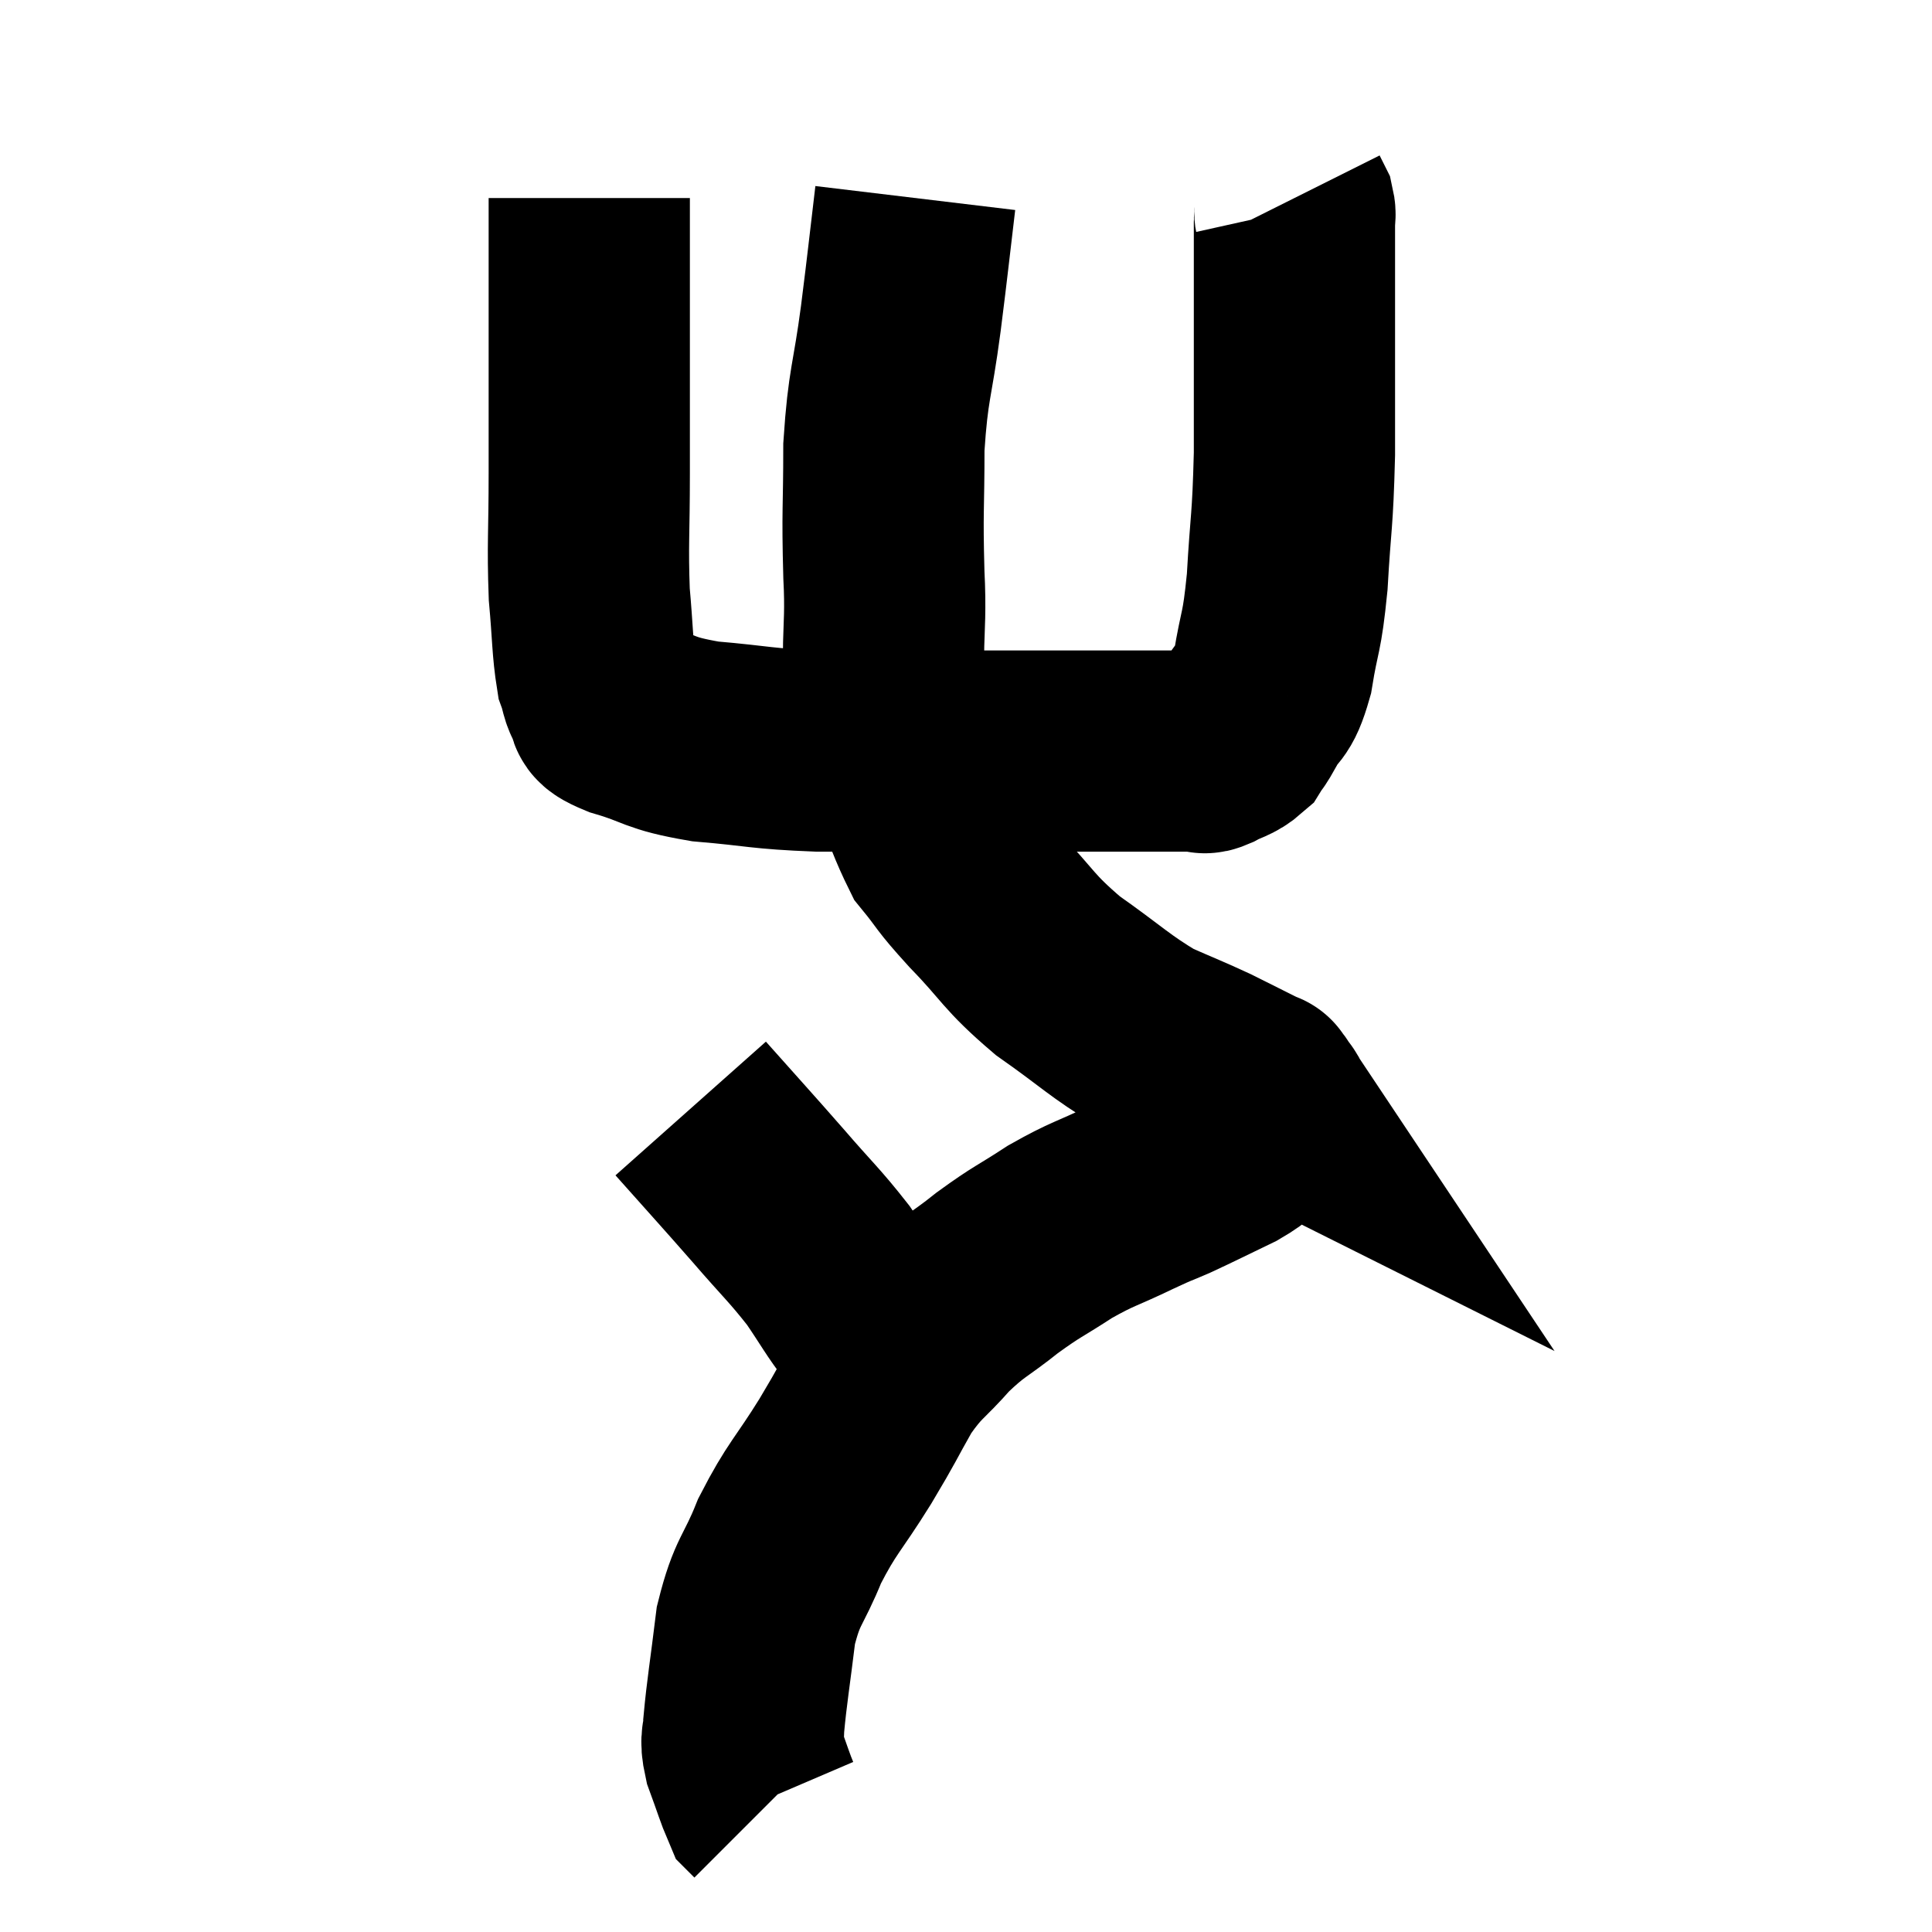 <svg width="48" height="48" viewBox="0 0 48 48" xmlns="http://www.w3.org/2000/svg"><path d="M 14.64 4.92 C 14.64 6.15, 14.64 5.67, 14.64 7.38 C 14.64 9.57, 14.64 9.915, 14.64 11.76 C 14.64 13.26, 14.595 13.515, 14.64 14.76 C 14.73 15.75, 14.715 16.08, 14.82 16.74 C 14.94 17.07, 14.895 17.13, 15.06 17.4 C 15.27 17.61, 14.865 17.565, 15.48 17.82 C 16.5 18.12, 16.305 18.21, 17.52 18.42 C 18.93 18.54, 18.855 18.6, 20.34 18.66 C 21.9 18.66, 21.825 18.66, 23.46 18.66 C 25.17 18.66, 25.425 18.66, 26.88 18.66 C 28.08 18.66, 28.56 18.66, 29.28 18.66 C 29.52 18.66, 29.61 18.66, 29.76 18.66 C 29.82 18.66, 29.805 18.66, 29.88 18.66 C 29.97 18.66, 29.85 18.75, 30.06 18.66 C 30.39 18.48, 30.48 18.51, 30.72 18.3 C 30.87 18.06, 30.795 18.225, 31.02 17.82 C 31.32 17.25, 31.38 17.52, 31.62 16.68 C 31.8 15.57, 31.845 15.81, 31.98 14.46 C 32.07 12.87, 32.115 13.035, 32.16 11.28 C 32.16 9.36, 32.16 8.88, 32.16 7.44 C 32.16 6.48, 32.16 6.075, 32.16 5.52 C 32.16 5.37, 32.19 5.355, 32.16 5.22 L 32.04 4.98" fill="none" stroke="black" stroke-width="5"></path><path d="M 22.74 4.92 C 22.56 6.42, 22.575 6.375, 22.38 7.92 C 22.17 9.51, 22.065 9.51, 21.96 11.1 C 21.96 12.69, 21.915 12.63, 21.96 14.28 C 22.05 15.99, 21.795 16.02, 22.14 17.7 C 22.74 19.35, 22.77 19.845, 23.34 21 C 23.88 21.66, 23.685 21.51, 24.42 22.32 C 25.35 23.28, 25.26 23.37, 26.28 24.24 C 27.39 25.02, 27.57 25.245, 28.5 25.8 C 29.25 26.13, 29.385 26.175, 30 26.46 C 30.48 26.7, 30.63 26.775, 30.96 26.94 C 31.14 27.03, 31.23 27.075, 31.32 27.12 C 31.32 27.12, 31.32 27.12, 31.32 27.12 C 31.32 27.12, 31.29 27.075, 31.32 27.12 C 31.38 27.21, 31.38 27.18, 31.44 27.3 C 31.5 27.45, 31.62 27.405, 31.56 27.6 C 31.38 27.84, 31.455 27.825, 31.2 28.08 C 30.87 28.35, 31.08 28.305, 30.54 28.62 C 29.79 28.98, 29.655 29.055, 29.04 29.34 C 28.56 29.55, 28.755 29.445, 28.08 29.76 C 27.21 30.18, 27.165 30.135, 26.34 30.6 C 25.56 31.11, 25.545 31.065, 24.78 31.62 C 24.03 32.22, 23.97 32.16, 23.28 32.82 C 22.65 33.54, 22.59 33.45, 22.02 34.26 C 21.51 35.16, 21.6 35.055, 21 36.06 C 20.31 37.17, 20.175 37.2, 19.62 38.28 C 19.2 39.33, 19.065 39.24, 18.78 40.38 C 18.63 41.61, 18.555 42.03, 18.48 42.84 C 18.48 43.23, 18.375 43.14, 18.48 43.62 C 18.69 44.19, 18.765 44.445, 18.9 44.76 L 19.02 44.88" fill="none" stroke="black" stroke-width="5"></path><path d="M 17.16 27.54 C 18.12 28.62, 18.225 28.725, 19.08 29.7 C 19.83 30.57, 19.98 30.675, 20.58 31.44 C 21.03 32.1, 21.12 32.295, 21.48 32.76 C 21.75 33.03, 21.885 33.165, 22.02 33.3 C 22.02 33.3, 22.02 33.3, 22.02 33.3 L 22.02 33.3" fill="none" stroke="black" stroke-width="5"></path></svg>